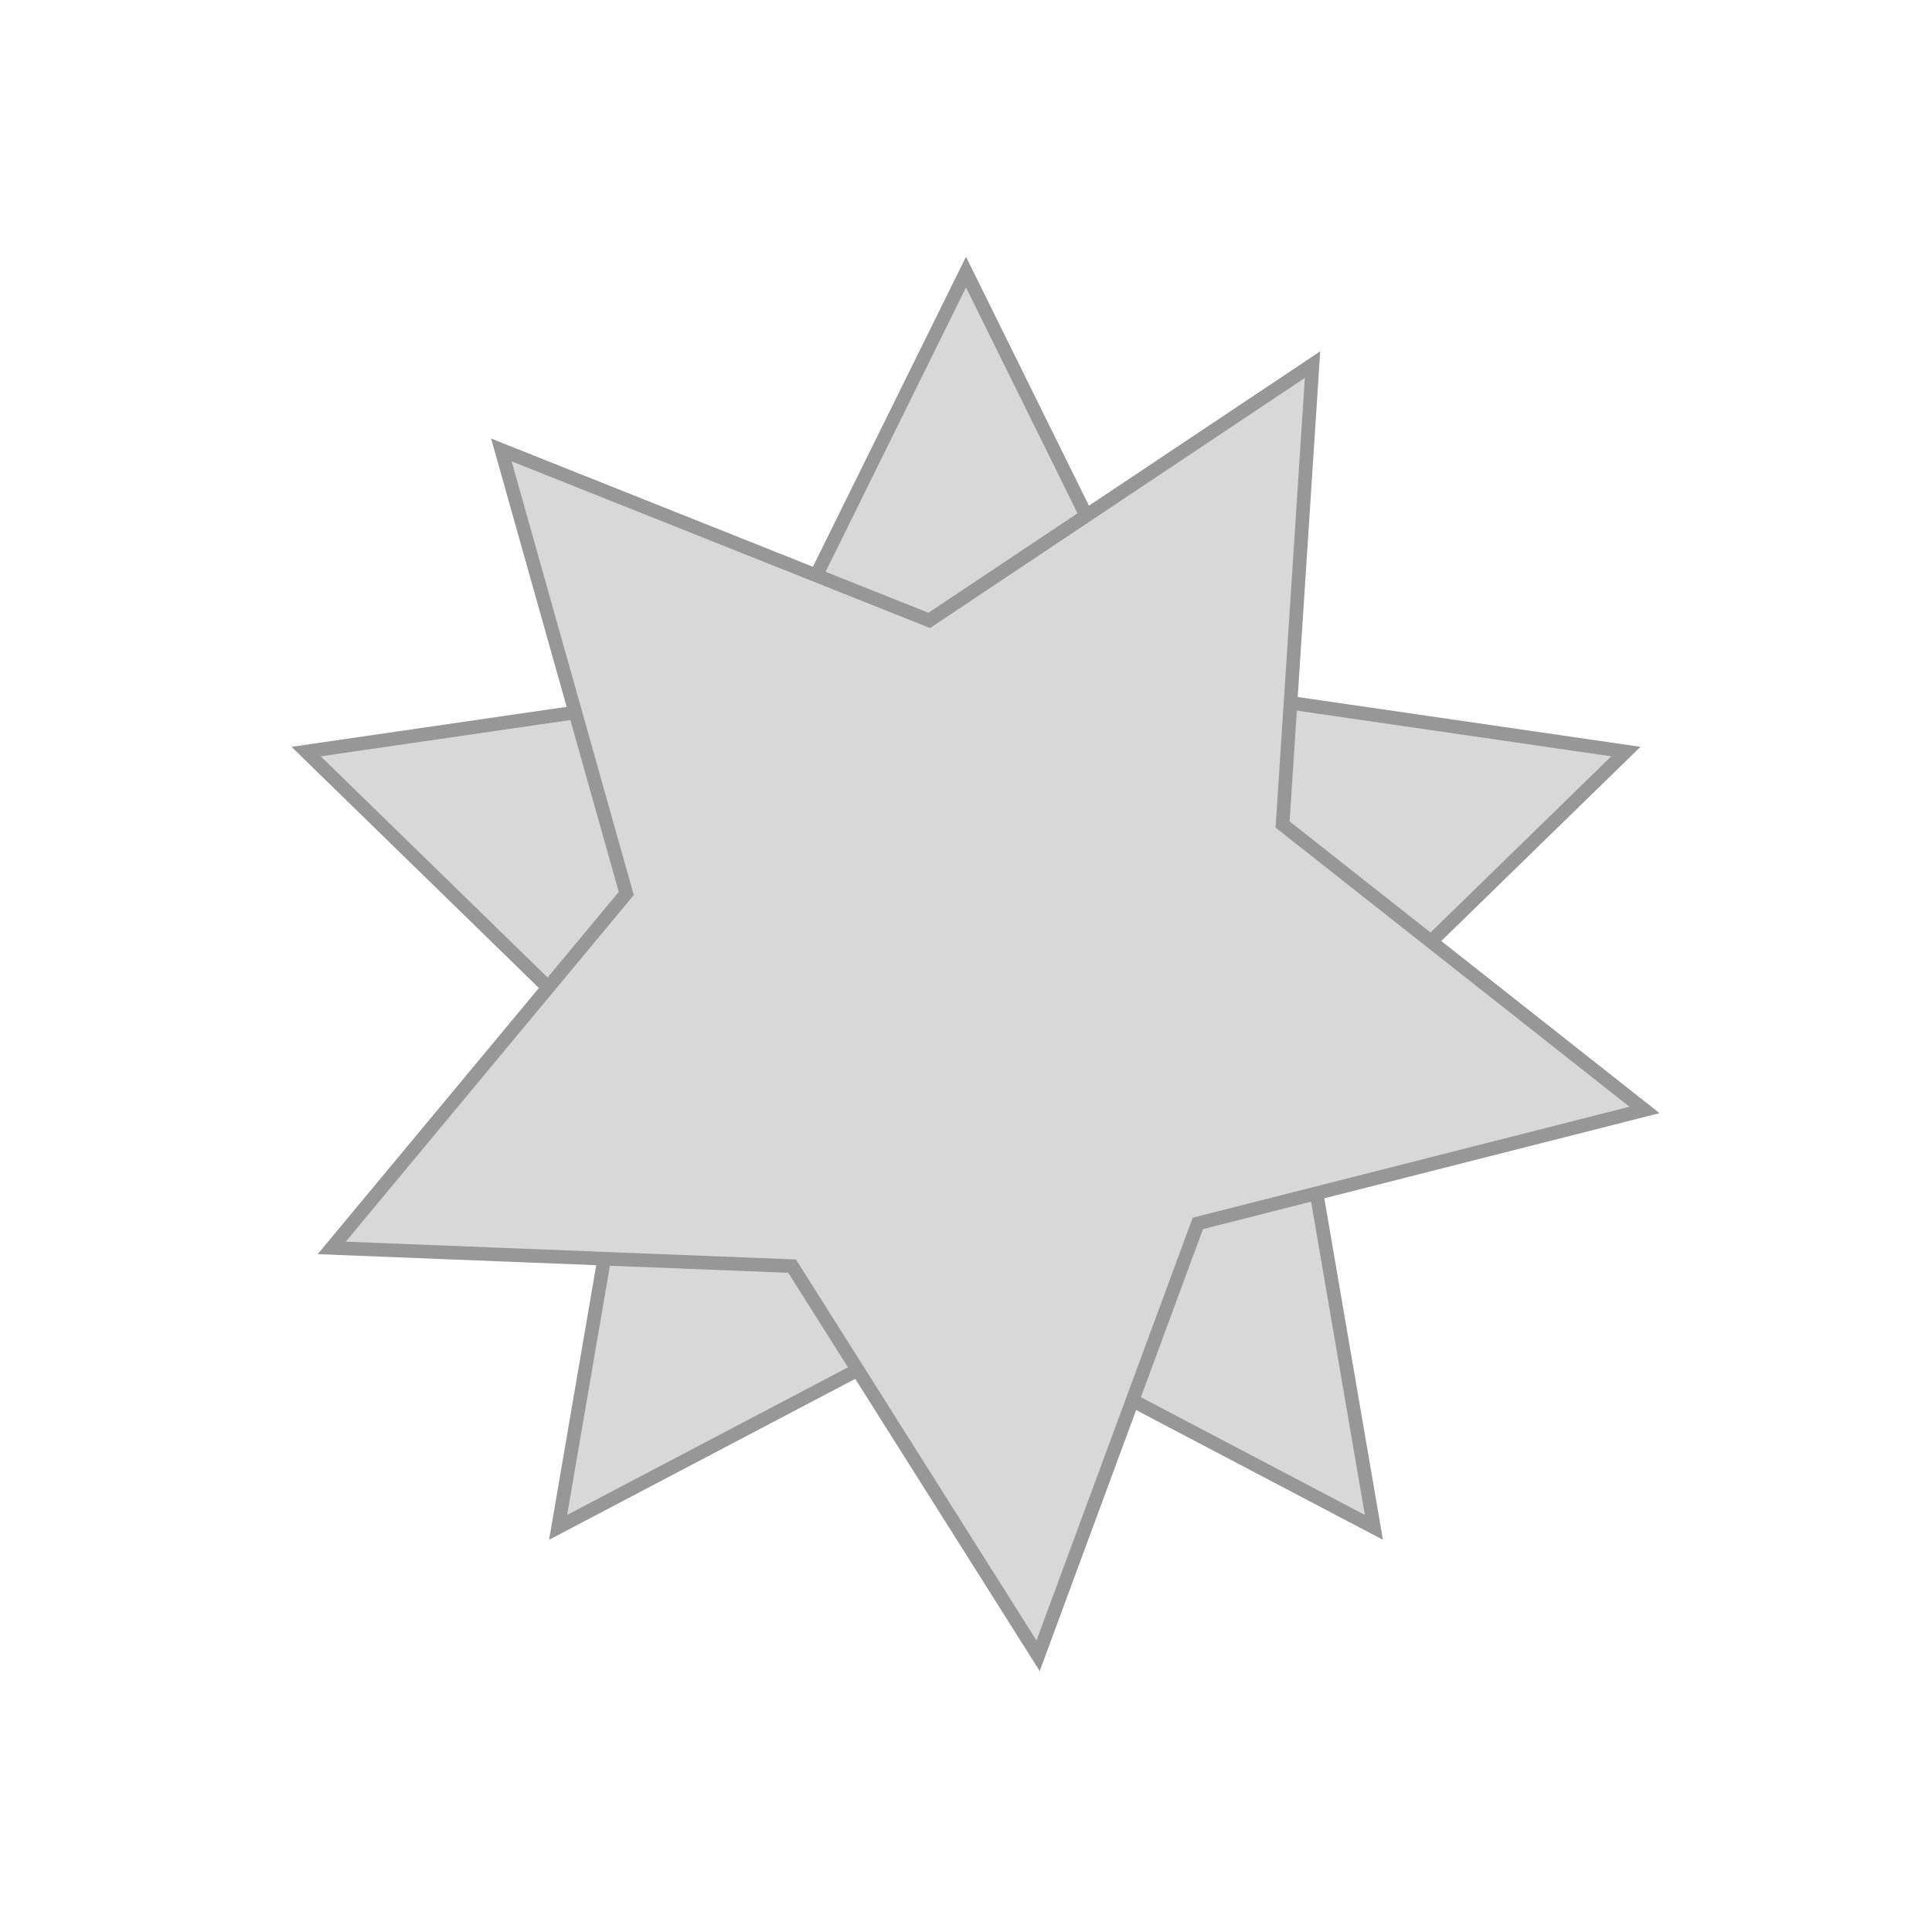 <svg xmlns="http://www.w3.org/2000/svg" viewBox="0 0 142 142">
  <title>
    Untitled
  </title>
  <g fill="#D8D8D8" fill-rule="evenodd" stroke="#979797">
    <path class="snowflake1" d="M71 96.5l-29.98 15.76 5.73-33.38L22.5 55.24 56 50.37 71 20l15 30.37 33.5 4.87-24.25 23.64 5.73 33.38z"/>
    <path class="snowflake2" d="M58.22 93.06l-33.84-1.34 21.65-26.05-9.18-32.6L68.3 45.6l28.17-18.8-2.2 33.8 26.6 20.98-32.83 8.34L76.3 121.7z"/>
  </g>
</svg>